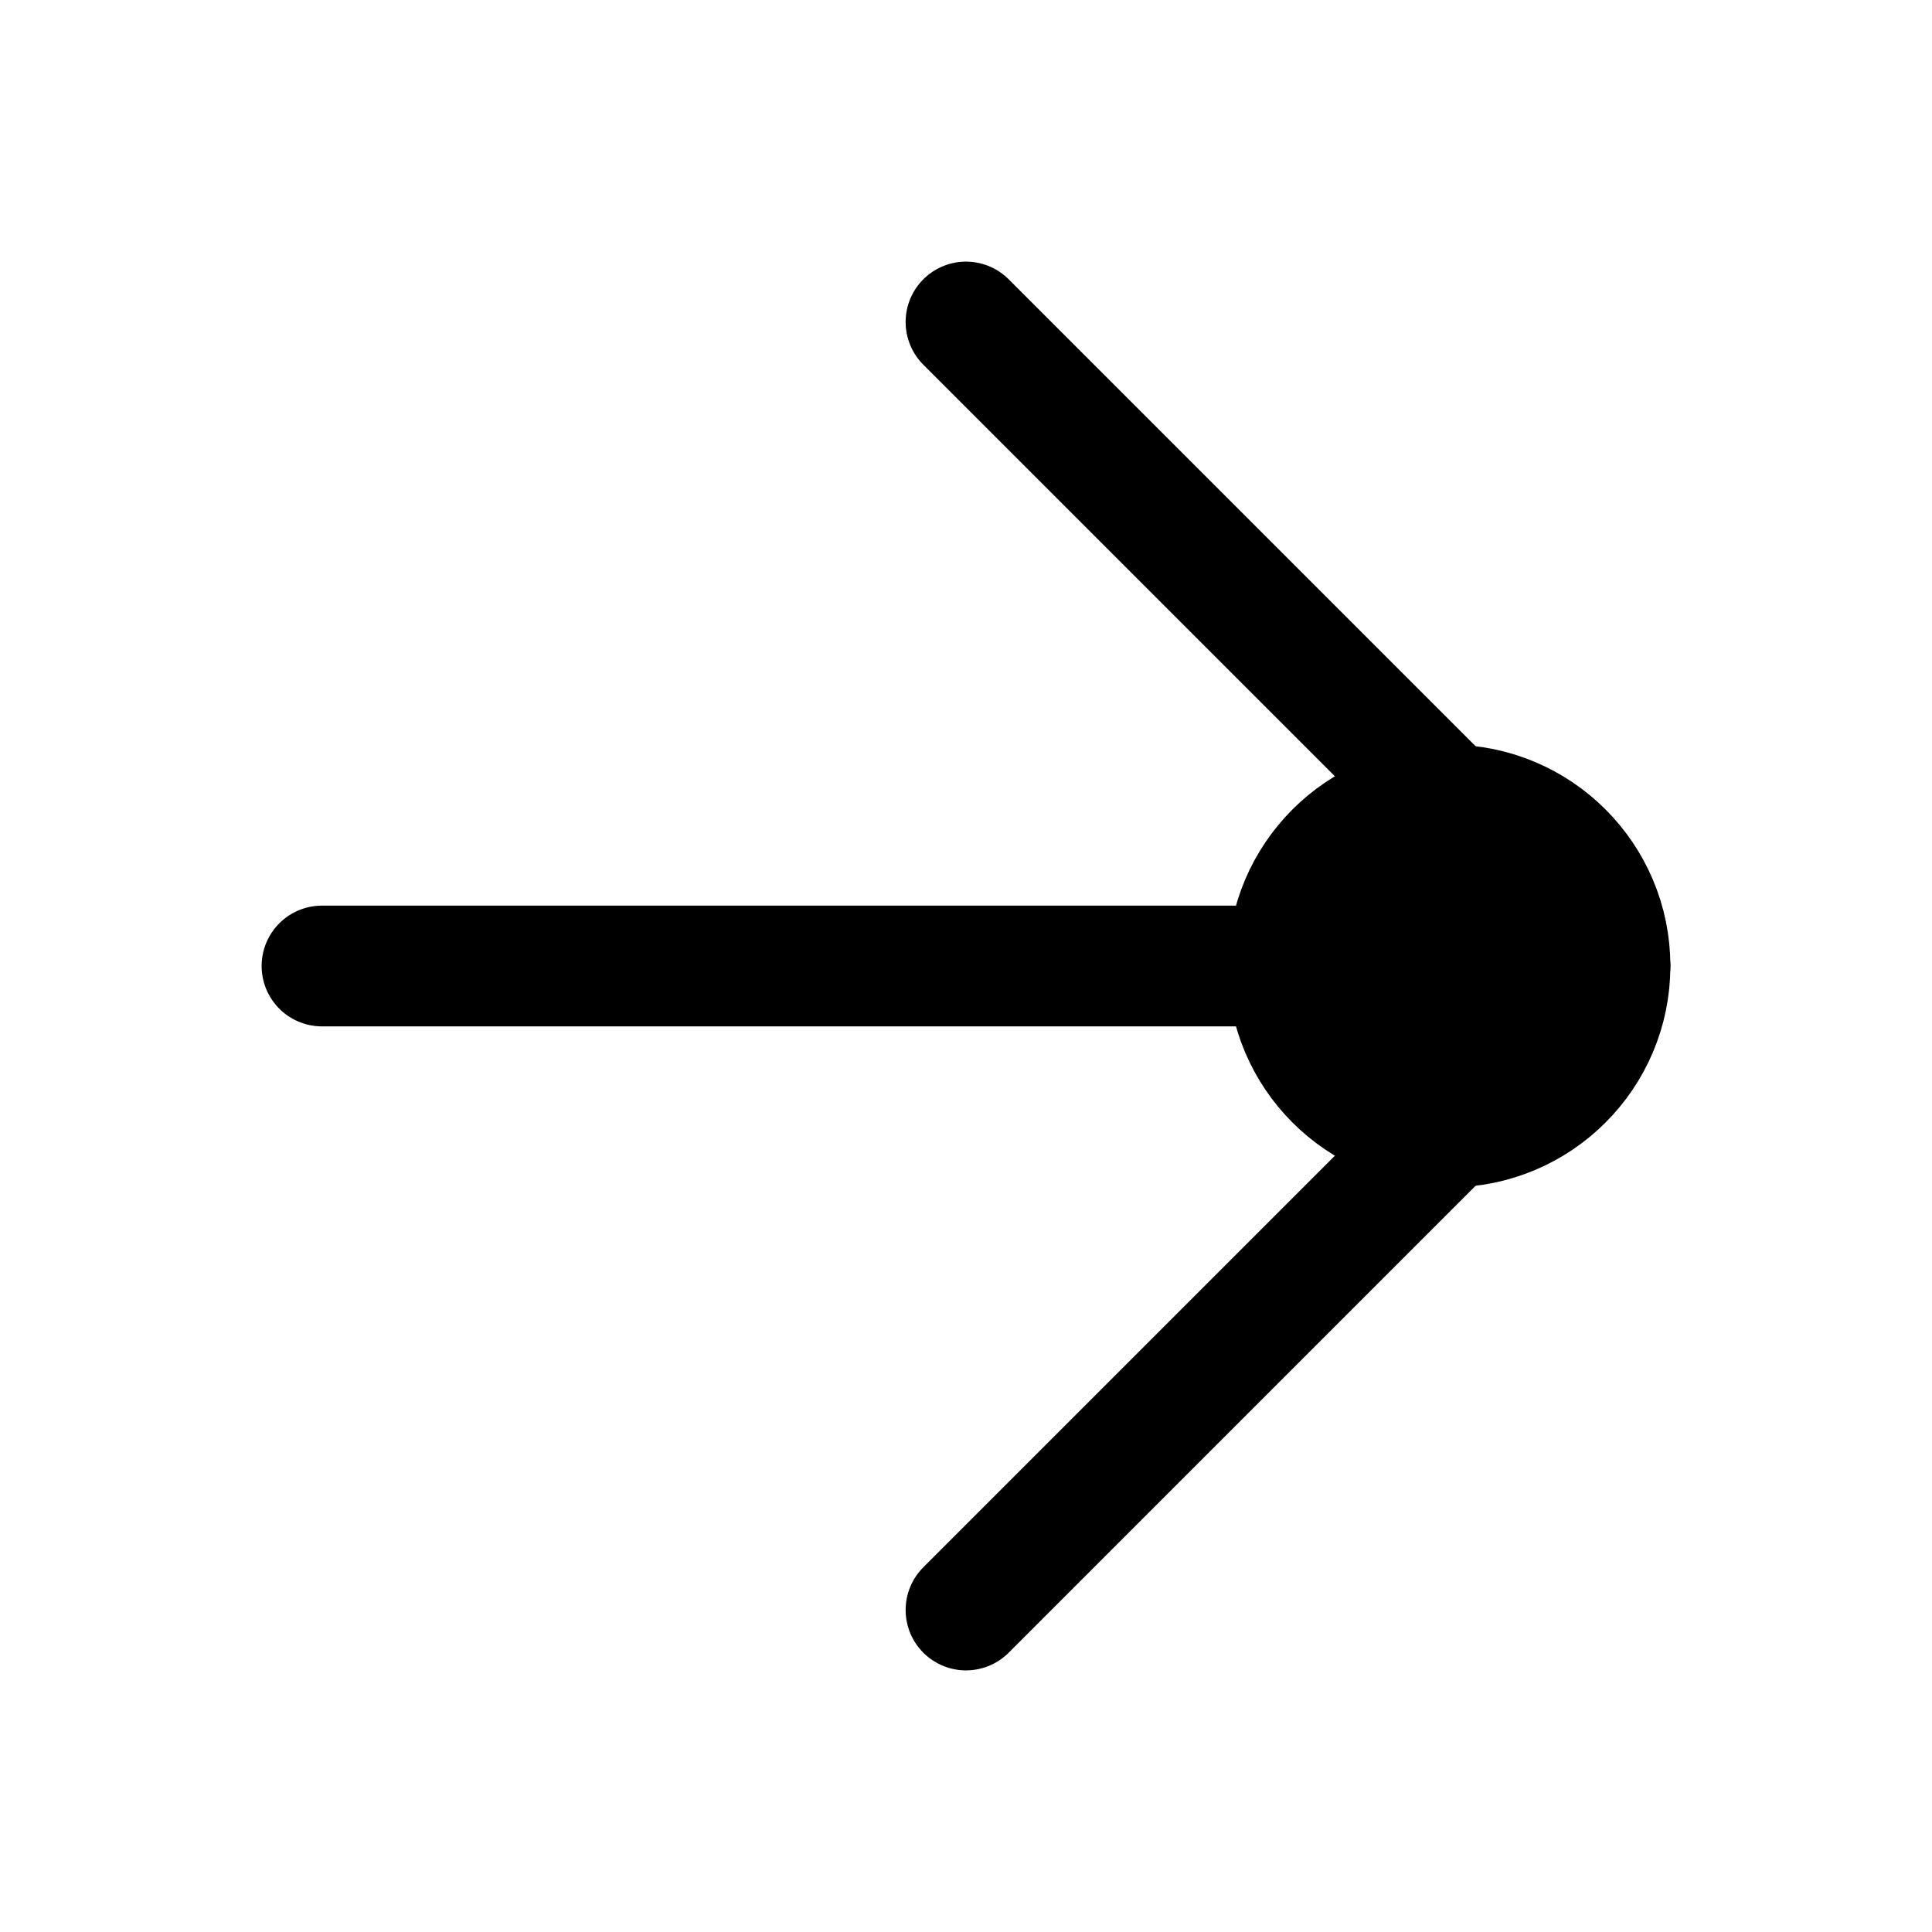 <svg xmlns="http://www.w3.org/2000/svg" fill="none" viewBox="0 0 24 24" stroke-width="1.5" stroke="currentColor" aria-hidden="true" data-slot="icon">
  <circle cx="18" cy="12" r="2" fill="color(display-p3 .769 .894 .337)"/>
  <path stroke-linecap="round" stroke-linejoin="round" d="M4 12h16m0 0-8-8m8 8-8 8"/>
</svg>

